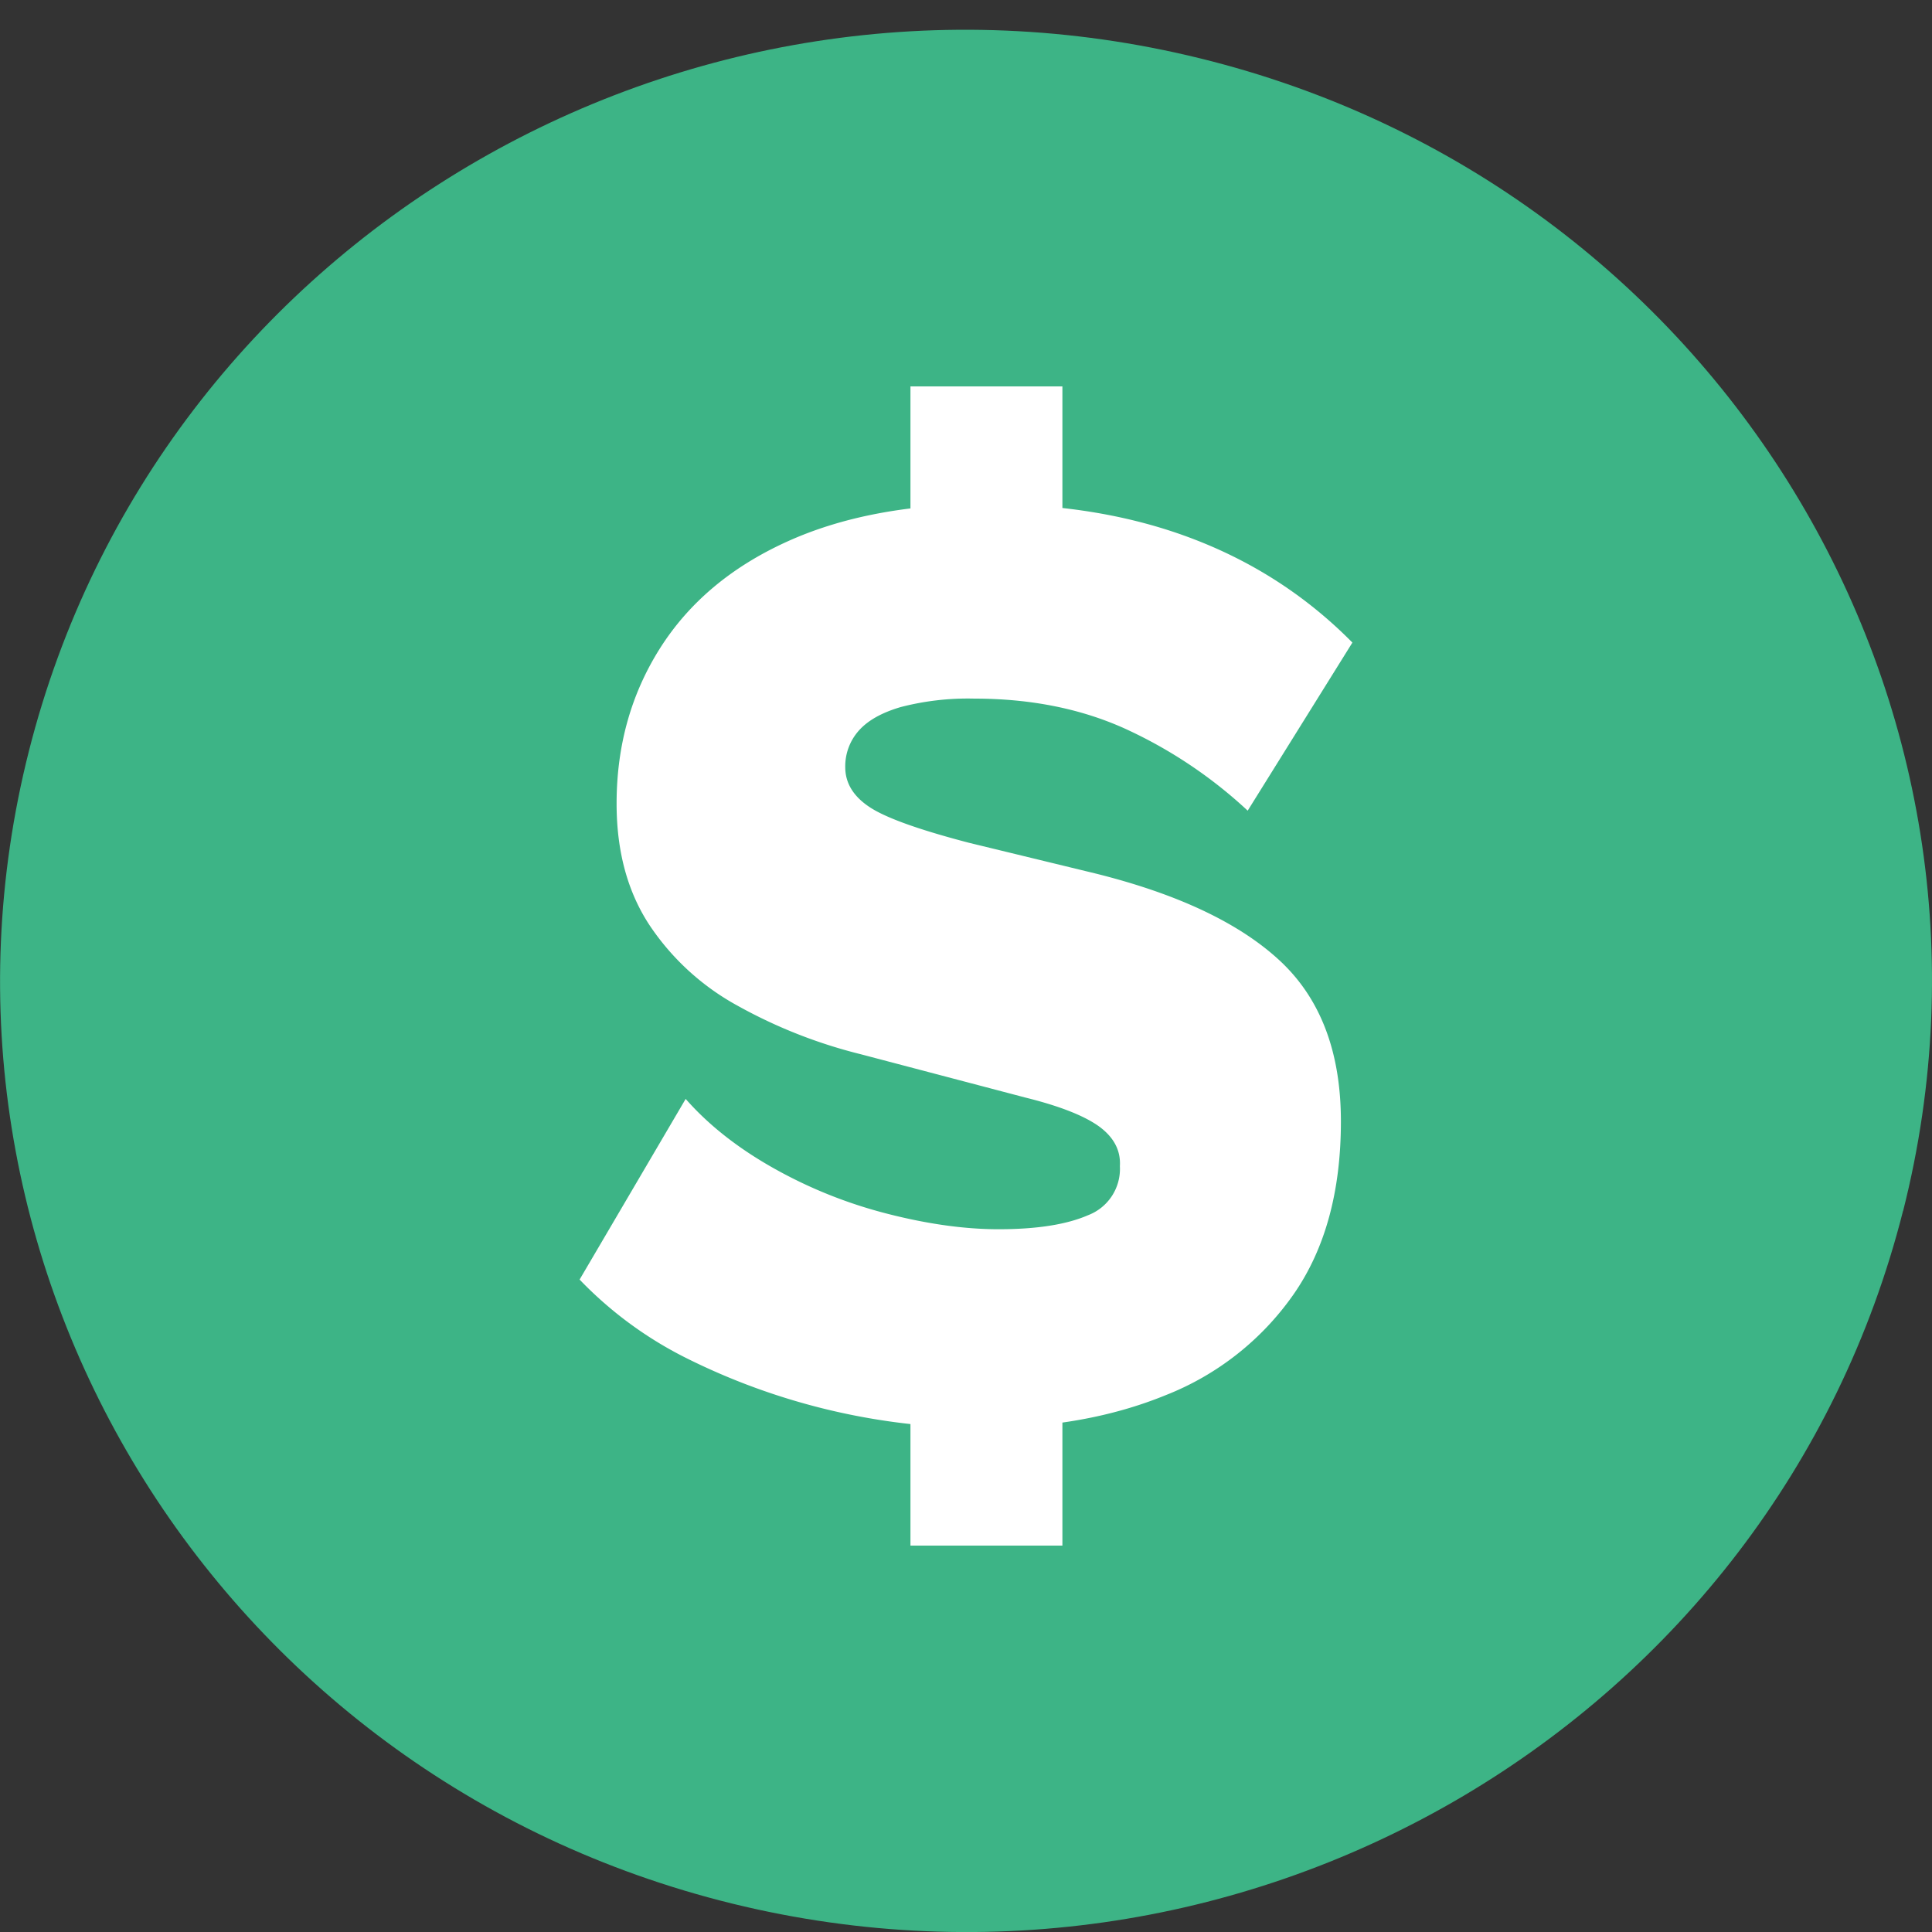 <svg xmlns="http://www.w3.org/2000/svg" width="20" height="20" viewBox="0 0 20 20">
    <rect x="0" y="0" width="20" height="20" fill="#333333" stroke="none"/>
    <g fill="none" fill-rule="nonzero">
        <path fill="#3DB486" d="M19.7 12.536c-1.336 5.274-6.762 8.485-12.12 7.17C2.225 18.39-1.036 13.046.3 7.772 1.637 2.498 7.063-.713 12.419.603c5.357 1.314 8.617 6.658 7.282 11.933z"/>
        <path fill="#FFF" d="M10.179 14.783a6.875 6.875 0 0 1-3.062-.718A4.023 4.023 0 0 1 6 13.246l1.098-1.87c.238.271.542.51.912.718.37.208.762.365 1.177.471.414.106.798.16 1.15.16.397 0 .705-.049.926-.145a.513.513 0 0 0 .33-.508c.01-.164-.064-.301-.218-.413-.154-.11-.408-.21-.76-.297l-1.706-.449a5.182 5.182 0 0 1-1.27-.5 2.587 2.587 0 0 1-.918-.84c-.225-.344-.338-.761-.338-1.254 0-.6.15-1.135.45-1.609.3-.473.736-.84 1.31-1.101.572-.261 1.264-.392 2.075-.392.794 0 1.505.121 2.136.363.63.241 1.179.599 1.646 1.072l-1.084 1.74a4.775 4.775 0 0 0-1.27-.849c-.458-.207-.978-.311-1.56-.311a2.77 2.77 0 0 0-.76.087c-.199.058-.344.14-.437.246a.555.555 0 0 0-.139.377c0 .164.084.302.252.413.167.111.51.234 1.031.37l1.31.318c.854.213 1.491.515 1.91.906.419.392.628.945.628 1.66 0 .724-.163 1.32-.49 1.79a2.914 2.914 0 0 1-1.322 1.043c-.555.227-1.185.34-1.89.34zM9.425 16v-2.029h1.573V16H9.425zm0-9.855V4h1.573v2.145H9.425z"/>
    </g>
</svg>
